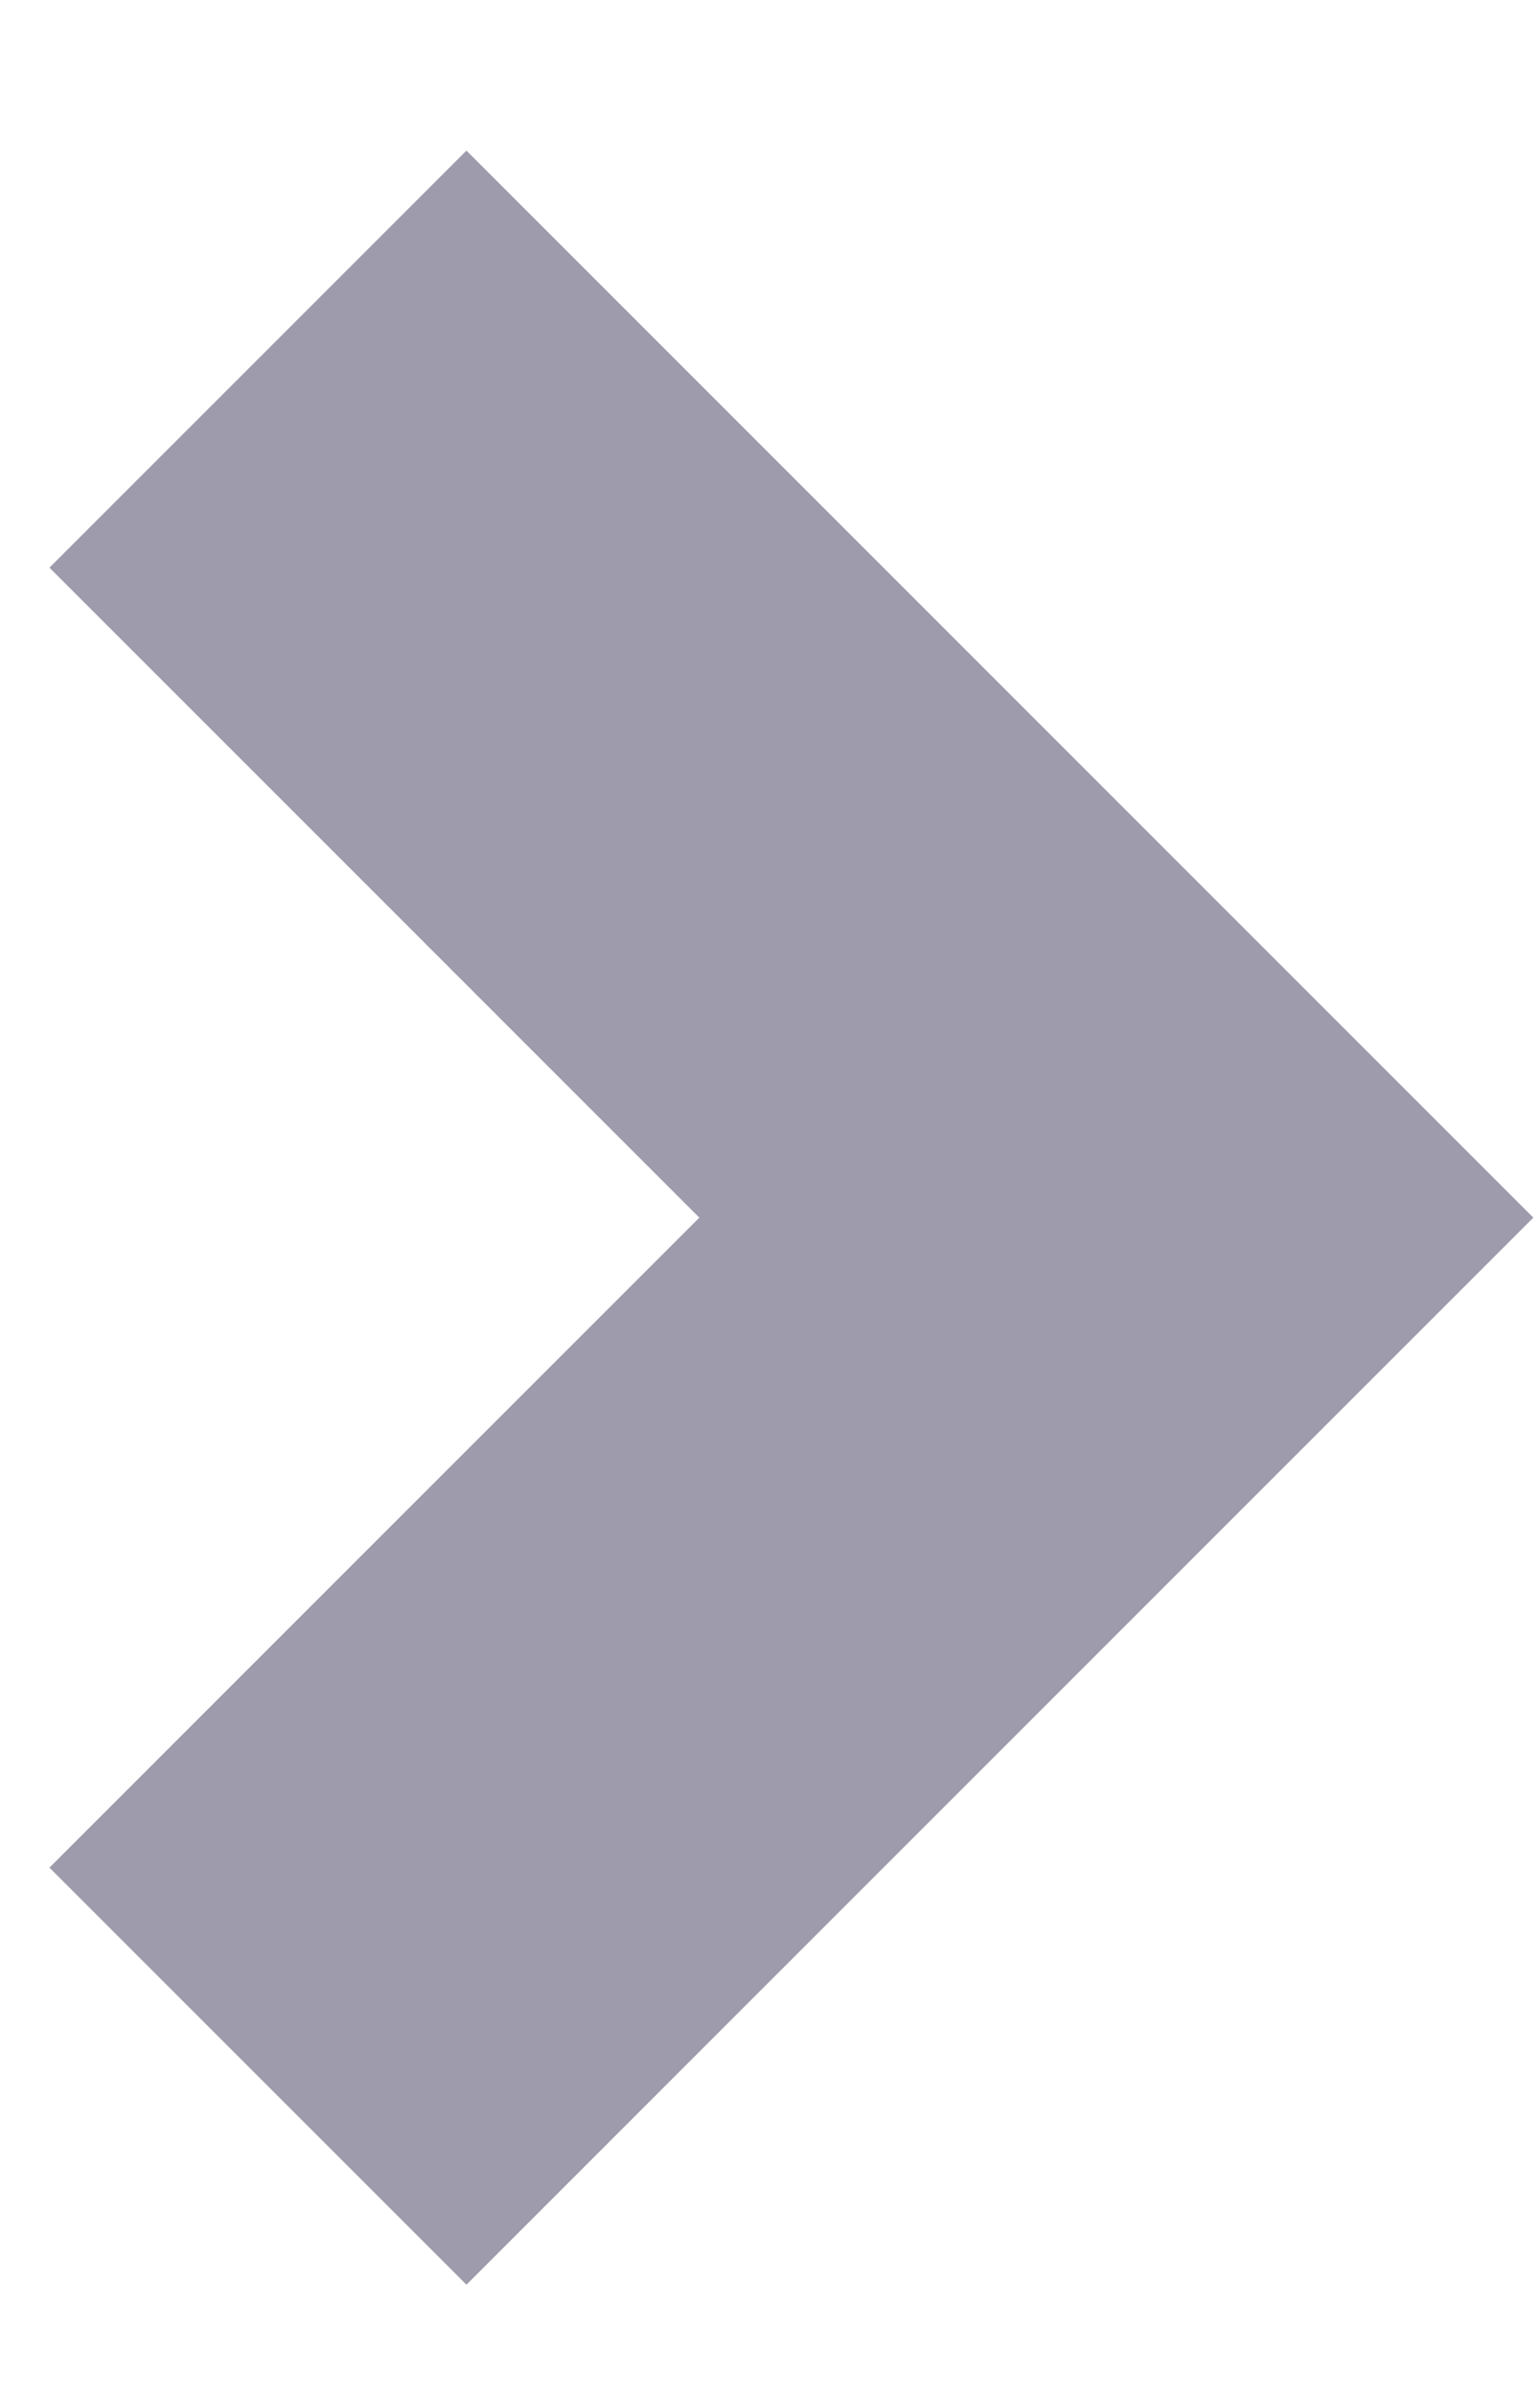 <svg width="9" height="14" viewBox="0 0 9 14" fill="none" xmlns="http://www.w3.org/2000/svg">
<path d="M2.726 0.88L0.289 3.317L4.087 7.115L0.289 10.913L2.726 13.35L8.961 7.115L2.726 0.88Z" fill="#9E9BAC"/>
</svg>
